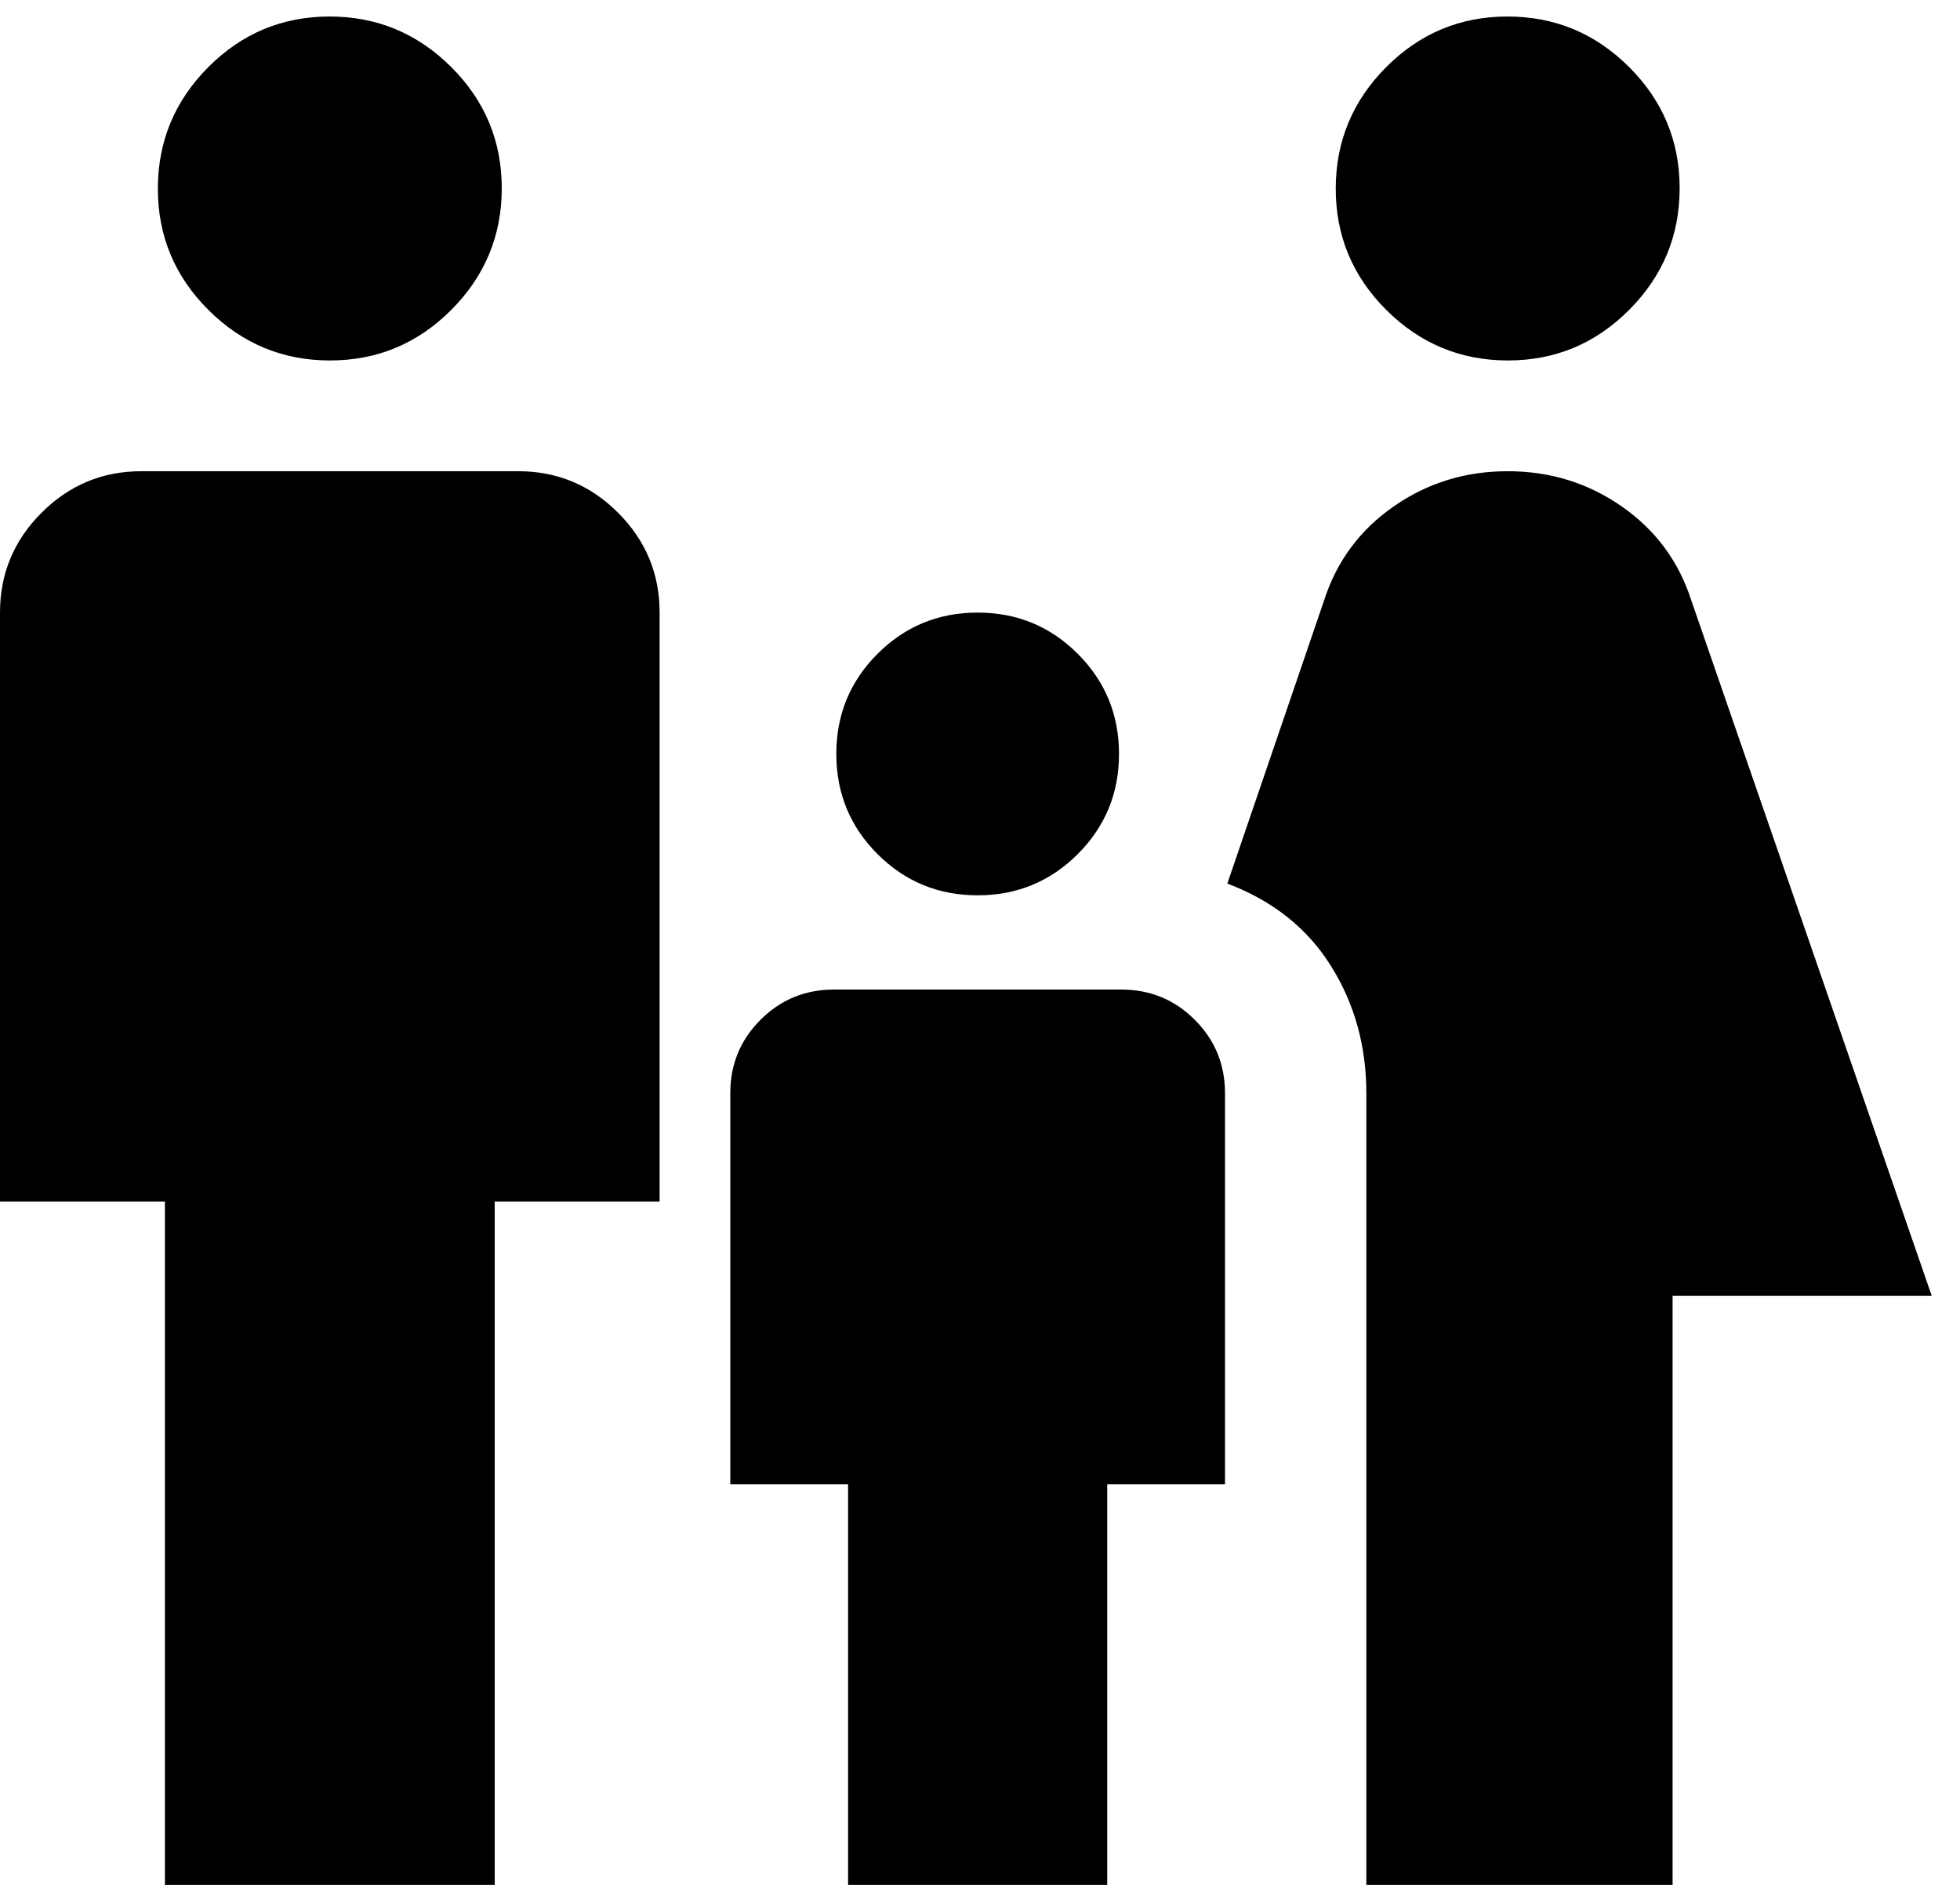 <svg width="52" height="50" viewBox="0 0 52 50" fill="none" xmlns="http://www.w3.org/2000/svg">
<path d="M40.005 9.562C38.752 9.562 37.677 9.116 36.781 8.224C35.885 7.331 35.438 6.258 35.438 5.005C35.438 3.752 35.884 2.677 36.776 1.781C37.669 0.885 38.742 0.438 39.995 0.438C41.248 0.438 42.323 0.884 43.219 1.776C44.115 2.669 44.562 3.742 44.562 4.995C44.562 6.248 44.116 7.323 43.224 8.219C42.331 9.115 41.258 9.562 40.005 9.562ZM36.25 50V29C36.25 27.75 35.938 26.625 35.312 25.625C34.688 24.625 33.771 23.896 32.562 23.438L35.125 15.938C35.458 14.896 36.073 14.062 36.969 13.438C37.865 12.812 38.875 12.5 40 12.5C41.125 12.5 42.135 12.812 43.031 13.438C43.927 14.062 44.542 14.896 44.875 15.938L51.25 34.375H44.375V50H36.25ZM25.938 23.75C24.896 23.75 24.01 23.385 23.281 22.656C22.552 21.927 22.188 21.042 22.188 20C22.188 18.958 22.552 18.073 23.281 17.344C24.01 16.615 24.896 16.25 25.938 16.25C26.979 16.25 27.865 16.615 28.594 17.344C29.323 18.073 29.688 18.958 29.688 20C29.688 21.042 29.323 21.927 28.594 22.656C27.865 23.385 26.979 23.75 25.938 23.75ZM8.755 9.562C7.502 9.562 6.427 9.116 5.531 8.224C4.635 7.331 4.188 6.258 4.188 5.005C4.188 3.752 4.634 2.677 5.526 1.781C6.419 0.885 7.492 0.438 8.745 0.438C9.998 0.438 11.073 0.884 11.969 1.776C12.865 2.669 13.312 3.742 13.312 4.995C13.312 6.248 12.866 7.323 11.974 8.219C11.081 9.115 10.008 9.562 8.755 9.562ZM4.375 50V31.875H0V16.25C0 15.219 0.367 14.336 1.102 13.602C1.836 12.867 2.719 12.5 3.75 12.5H13.75C14.781 12.5 15.664 12.867 16.398 13.602C17.133 14.336 17.5 15.219 17.5 16.25V31.875H13.125V50H4.375ZM22.5 50V39.375H19.375V29C19.375 28.236 19.642 27.587 20.177 27.052C20.712 26.517 21.361 26.25 22.125 26.25H29.75C30.514 26.25 31.163 26.517 31.698 27.052C32.233 27.587 32.5 28.236 32.5 29V39.375H29.375V50H22.5Z" fill="black"/>
</svg>
